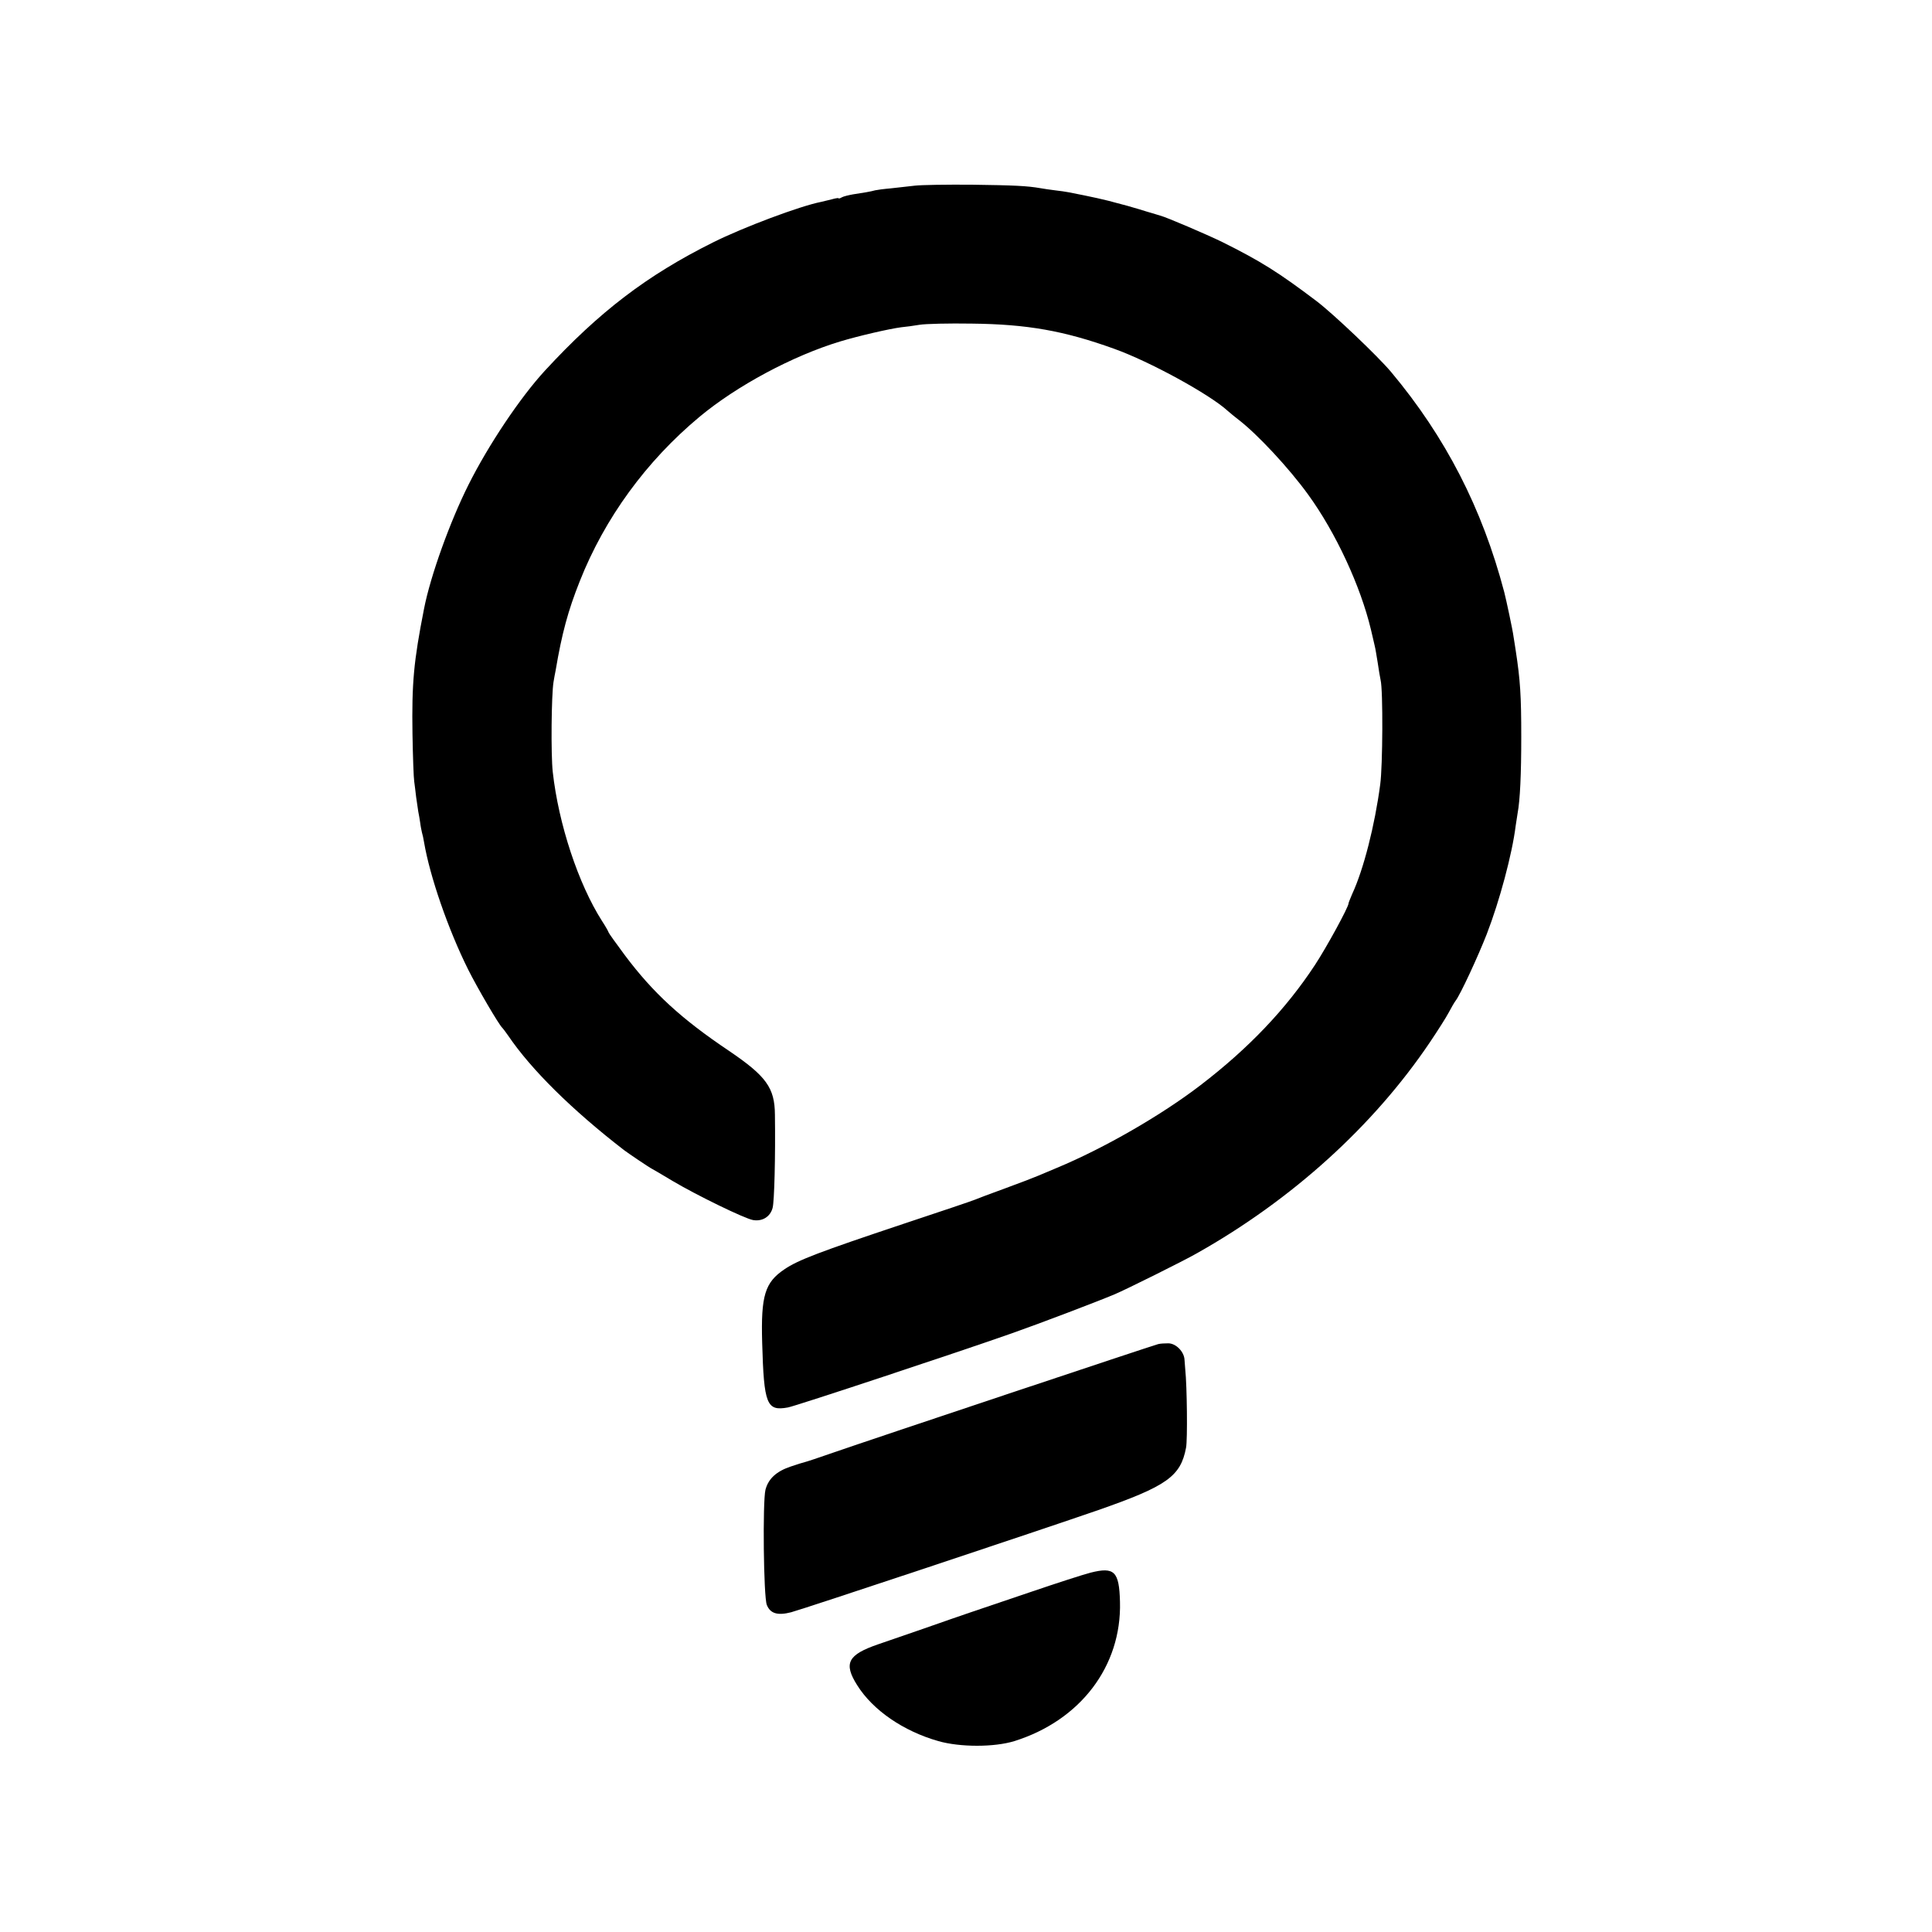 <?xml version="1.0" standalone="no"?>
<!DOCTYPE svg PUBLIC "-//W3C//DTD SVG 20010904//EN"
 "http://www.w3.org/TR/2001/REC-SVG-20010904/DTD/svg10.dtd">
<svg version="1.0" xmlns="http://www.w3.org/2000/svg"
 width="1000pt" height="1000pt" viewBox="0 0 1000 1000"
 preserveAspectRatio="xMidYMid meet">
<g transform="translate(0,1000) scale(0.1,-0.1)"
fill="#000000" stroke="none">
<path d="M4735 9039 c-33 -4 -89 -10 -125 -14 -36 -3 -72 -8 -80 -10 -20 -6
-67 -14 -115 -21 -22 -4 -48 -10 -57 -15 -10 -6 -18 -8 -18 -5 0 2 -16 0 -36
-6 -20 -5 -44 -11 -54 -13 -108 -21 -402 -131 -560 -210 -341 -170 -588 -358
-870 -664 -127 -138 -292 -384 -395 -590 -96 -191 -197 -472 -230 -641 -54
-274 -64 -385 -60 -650 2 -118 6 -228 9 -245 2 -16 7 -53 10 -81 4 -28 9 -61
11 -75 3 -13 7 -39 10 -58 2 -18 7 -41 9 -50 3 -9 8 -32 11 -51 30 -176 124
-449 228 -658 48 -96 161 -289 177 -302 3 -3 17 -21 30 -40 120 -177 332 -386
600 -593 21 -16 132 -91 145 -97 6 -3 54 -31 107 -63 123 -73 373 -195 416
-202 48 -8 89 17 101 63 9 32 15 267 12 482 -1 140 -45 200 -238 331 -246 165
-393 300 -539 495 -46 62 -84 115 -84 118 0 3 -15 30 -34 59 -122 191 -225
501 -255 772 -10 90 -7 399 4 465 3 19 8 46 11 60 32 190 64 309 125 462 129
326 344 621 619 850 193 161 484 317 730 391 96 29 253 65 314 73 23 2 66 8
96 13 30 5 152 8 270 6 286 -3 478 -37 736 -130 185 -66 497 -237 589 -322 11
-10 36 -30 55 -45 97 -74 262 -251 361 -388 143 -197 271 -473 325 -699 8 -36
18 -75 20 -86 3 -11 9 -49 15 -85 5 -36 12 -76 15 -90 13 -53 11 -446 -2 -540
-28 -212 -86 -440 -145 -567 -10 -24 -19 -45 -19 -49 0 -19 -113 -226 -174
-319 -150 -228 -342 -430 -591 -621 -203 -156 -500 -327 -745 -429 -36 -15
-78 -33 -95 -40 -16 -7 -93 -37 -170 -65 -77 -28 -149 -55 -160 -60 -11 -5
-177 -61 -370 -125 -431 -144 -545 -187 -615 -235 -101 -68 -122 -136 -115
-380 9 -320 23 -355 133 -335 37 6 893 290 1157 383 148 52 442 164 535 203
59 25 359 174 425 212 492 277 914 659 1206 1092 41 61 85 130 98 155 13 25
29 52 35 60 24 30 116 229 161 344 67 173 132 416 150 561 3 22 8 51 10 65 13
69 19 205 19 395 0 214 -5 294 -29 450 -3 17 -7 48 -11 70 -4 33 -38 191 -48
230 -114 433 -303 802 -586 1140 -68 81 -297 299 -385 366 -197 149 -289 207
-490 307 -78 38 -290 129 -320 136 -5 2 -37 11 -70 21 -33 10 -64 20 -70 21
-5 2 -41 12 -80 22 -59 17 -136 34 -255 57 -14 3 -45 7 -70 10 -25 3 -58 8
-75 11 -70 12 -133 15 -355 18 -129 1 -262 -1 -295 -5z"/>
<path d="M5995 3043 c-26 -6 -1496 -497 -1680 -561 -77 -27 -144 -49 -150 -50
-5 -1 -38 -11 -73 -23 -74 -25 -115 -63 -130 -120 -15 -61 -10 -554 7 -596 18
-45 56 -56 126 -38 61 16 1296 427 1590 529 355 124 426 174 454 323 8 40 5
319 -4 403 -1 14 -3 37 -4 52 -2 41 -43 84 -83 85 -18 0 -42 -1 -53 -4z"/>
<path d="M5645 1860 c-39 -10 -178 -55 -310 -100 -132 -45 -271 -92 -310 -105
-38 -13 -149 -51 -245 -85 -96 -33 -202 -70 -235 -81 -157 -54 -180 -98 -108
-212 81 -129 238 -237 420 -289 113 -32 289 -32 393 0 342 107 556 388 547
721 -4 158 -29 182 -152 151z"/>
</g>
</svg>
